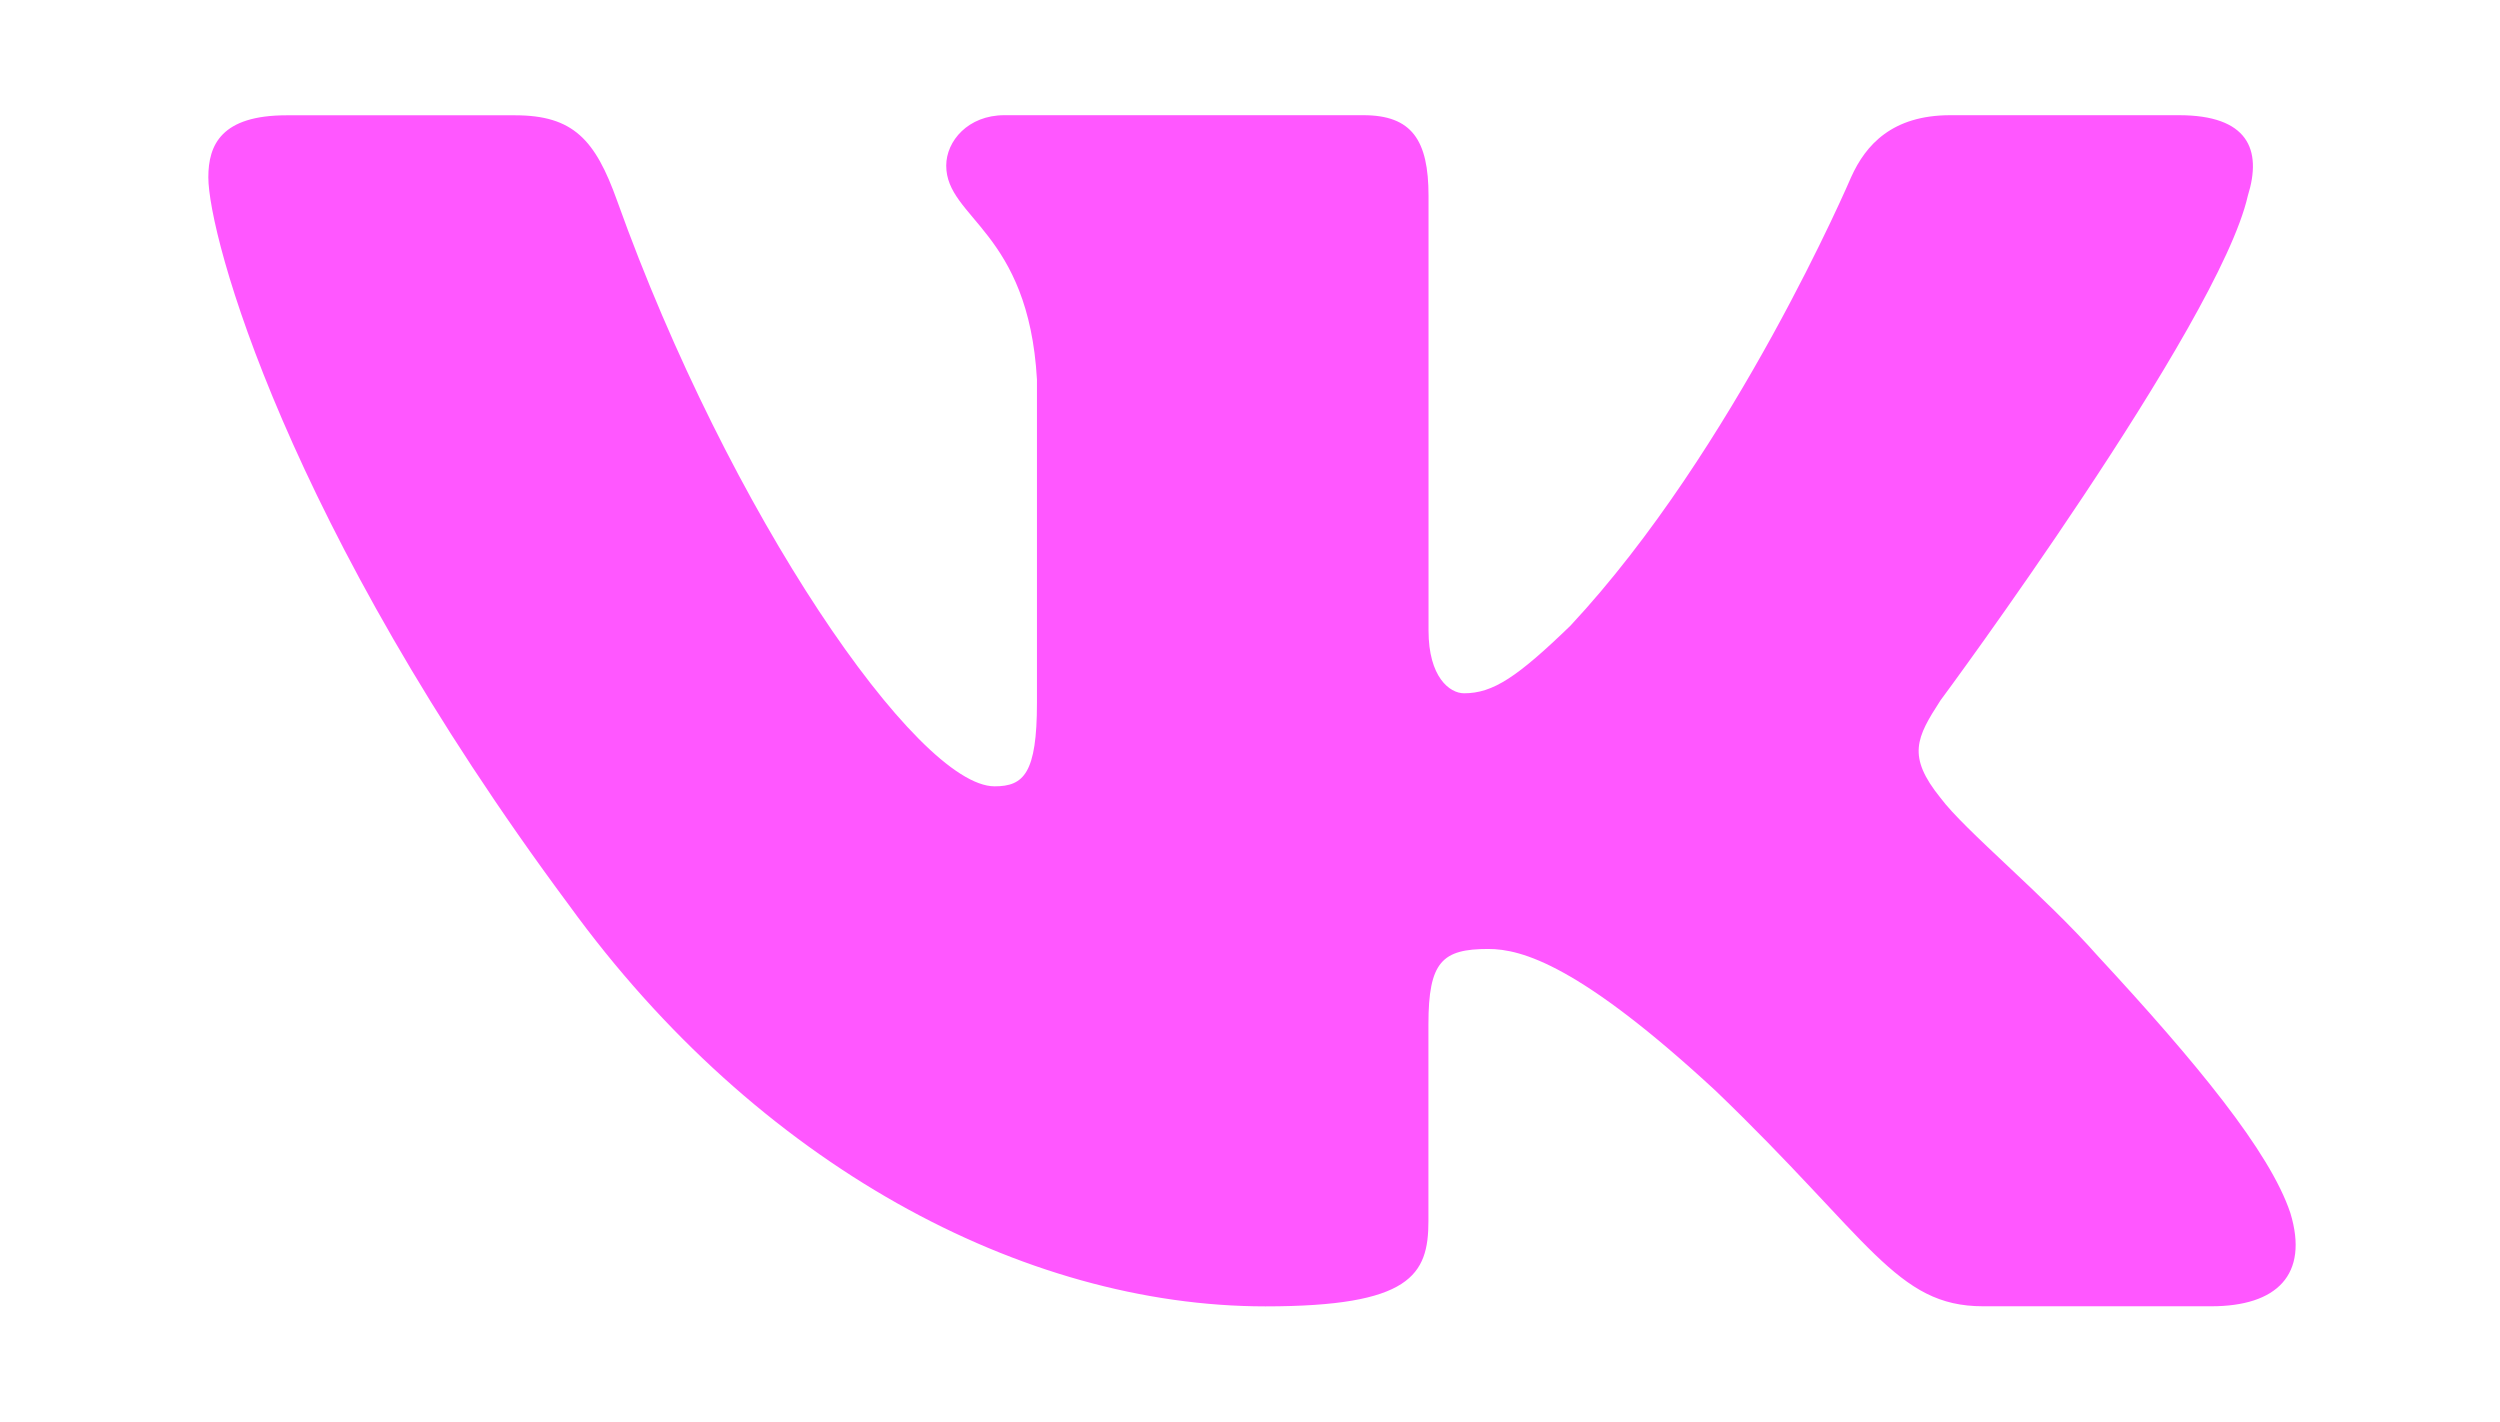 <svg width="51" height="29" viewBox="0 0 51 29" fill="none" xmlns="http://www.w3.org/2000/svg">
<g id="icon-vk">
<path id="Vector" d="M45.855 3.996C46.153 3.046 45.855 2.35 44.449 2.35H39.788C38.603 2.35 38.061 2.952 37.763 3.614C37.763 3.614 35.394 9.165 32.036 12.765C30.953 13.812 30.458 14.143 29.867 14.143C29.572 14.143 29.142 13.812 29.142 12.863V3.996C29.142 2.856 28.8 2.35 27.812 2.35H20.489C19.75 2.35 19.303 2.877 19.303 3.379C19.303 4.457 20.982 4.706 21.154 7.744V14.335C21.154 15.778 20.884 16.041 20.29 16.041C18.711 16.041 14.869 10.47 12.588 4.092C12.144 2.852 11.696 2.352 10.506 2.352H5.848C4.516 2.352 4.25 2.954 4.25 3.616C4.25 4.804 5.829 10.684 11.605 18.461C15.455 23.771 20.876 26.65 25.814 26.65C28.775 26.65 29.14 26.011 29.14 24.909V20.895C29.14 19.616 29.423 19.359 30.36 19.359C31.048 19.359 32.234 19.694 34.999 22.252C38.157 25.286 38.679 26.648 40.454 26.648H45.112C46.442 26.648 47.107 26.009 46.724 24.747C46.306 23.492 44.797 21.664 42.795 19.502C41.707 18.269 40.082 16.942 39.587 16.278C38.896 15.423 39.096 15.045 39.587 14.286C39.589 14.288 45.265 6.607 45.855 3.996Z" fill="#FF57FF"/>
</g>
</svg>
